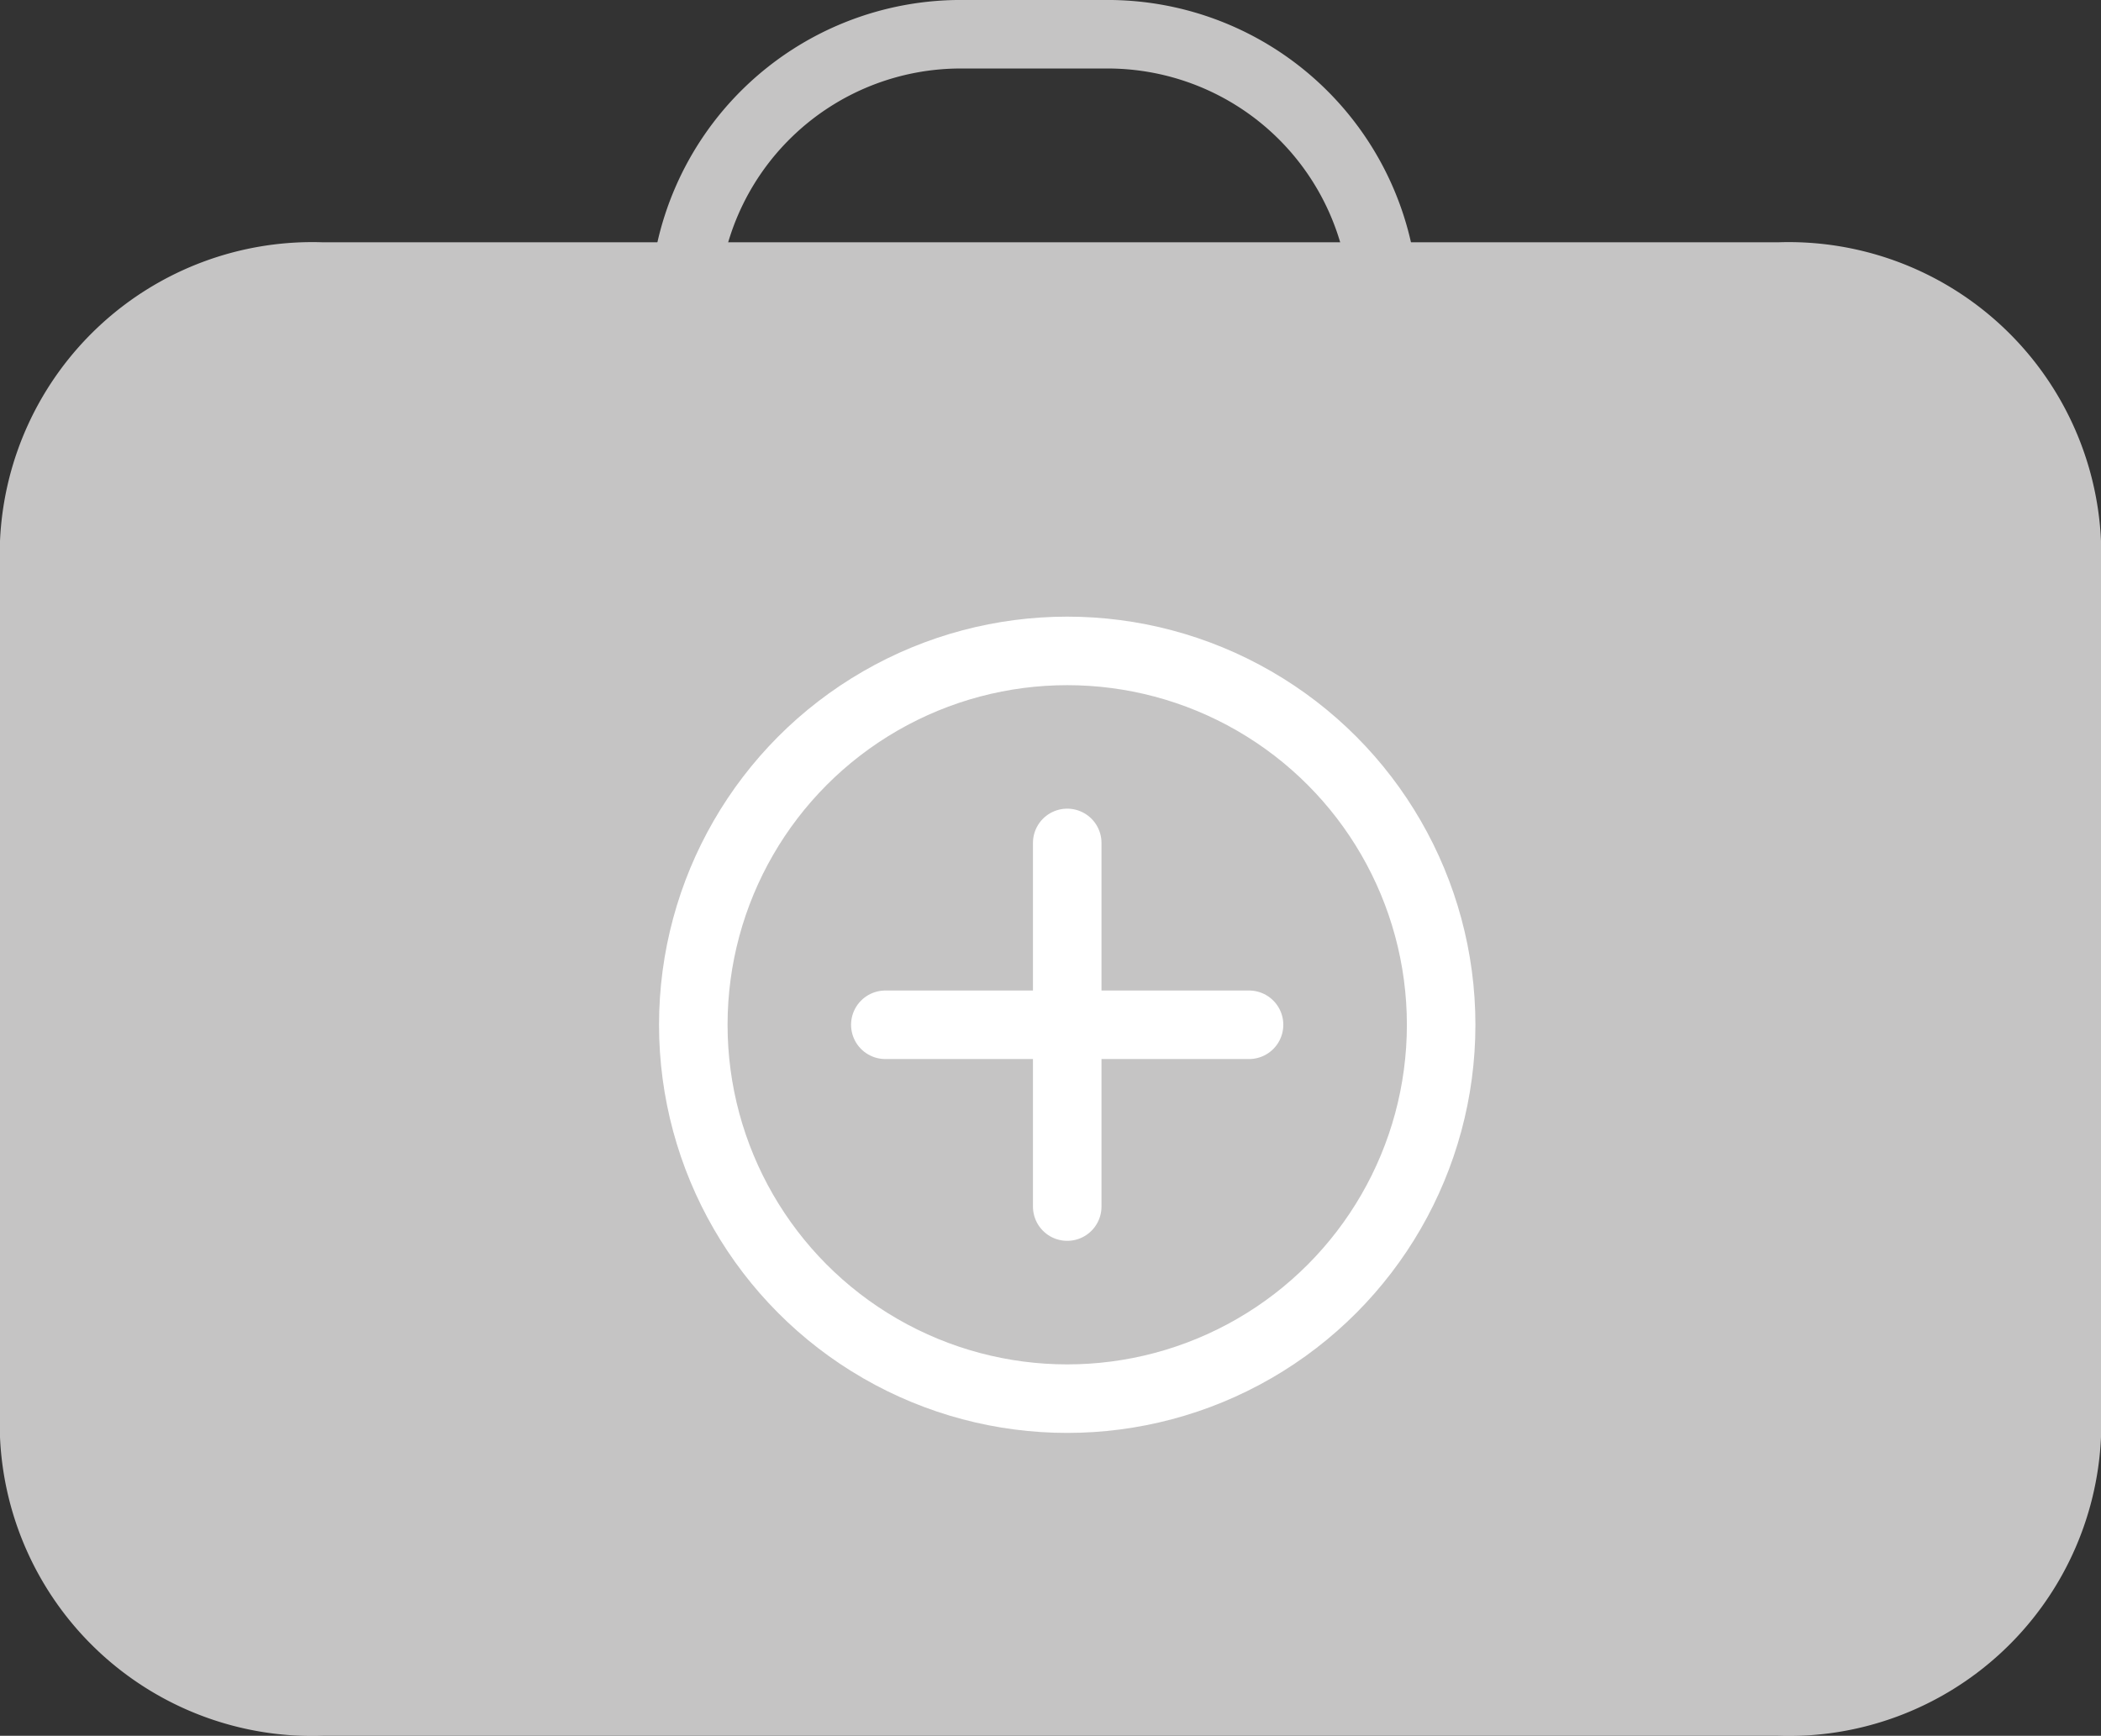 <svg xmlns="http://www.w3.org/2000/svg" width="30.656" height="25.331" viewBox="0 0 30.656 25.331">
    <rect x="0" y="0" width="30.656" height="25.331" fill="#333333" stroke="none"/>
    <defs>
        <style>
            .cls-3{fill:none;stroke-linecap:round;stroke-linejoin:round;stroke-miterlimit:10;stroke:#fff}
        </style>
    </defs>
    <g id="ic_home_visit" transform="translate(0 .5)">
        <g id="Icons_firstaid">
            <path id="Path" fill="#c5c4c4" d="M25.94 21.795H4.716A4.562 4.562 0 0 1 0 17.436V4.359A4.562 4.562 0 0 1 4.716 0H25.94a4.562 4.562 0 0 1 4.716 4.359v13.077a4.562 4.562 0 0 1-4.716 4.359z" transform="translate(0 3.036)"/>
            <path id="Path-2" fill="none" stroke="#c5c4c4" stroke-linecap="round" stroke-linejoin="round" stroke-miterlimit="10" d="M10.219 5.944H0V3.963A4.038 4.038 0 0 1 4.087 0h2.044a4.038 4.038 0 0 1 4.087 3.963z" transform="translate(9.981)"/>
            <g id="Group_270" transform="translate(10.116 8.999)">
                <g id="Group_269" transform="translate(2.802 2.802)">
                    <path id="Path-3" d="M1 0v5.307" class="cls-3" transform="translate(1.654)"/>
                    <path id="Path-4" d="M0 1h5.307" class="cls-3" transform="translate(0 1.654)"/>
                </g>
                <circle id="Oval" cx="5.456" cy="5.456" r="5.456" class="cls-3"/>
            </g>
        </g>
    </g>
</svg>
